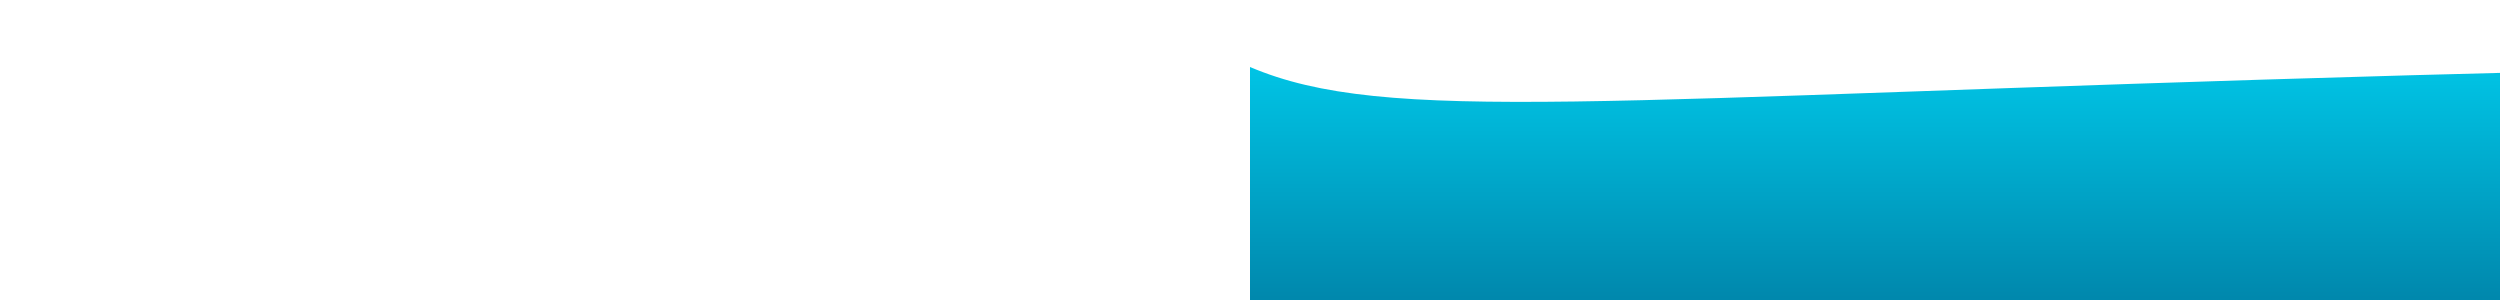   <svg
    width="100%"
    height="300px"
    fill="none"
    version="1.1"
    xmlns="http://www.w3.org/2000/svg"
  >
    <linearGradient
      id="grad1"
      x1="0%"
      y1="0%"
      x2="100%"
      y2="0%"
      gradientTransform="rotate(90)"
    >
      <stop offset="0%" stop-color="#00E0FF"></stop>
      <stop offset="100%" stop-color="#00789E"></stop>
    </linearGradient>
    <path
      fill="url(#grad1)"
      d=" M0 67 C 273,183 822,-40 6000.00,106 V 359 H 0 V 67 Z"
    >
      <animate
        repeatCount="indefinite"
        fill="url(#grad1)"
        attributeName="d"
        dur="15s"
        attributeType="XML"
        values=" M0 77 C 473,283 822,-40 6000,116 V 359 H 0 V 67 Z; M0 77 C
        473,-40 1222,283 6000,136 V 359 H 0 V 67 Z; M0 77 C 973,260 1722,-53
        6000,120 V 359 H 0 V 67 Z; M0 77 C 473,283 822,-40 6000,116 V 359 H 0 V
        67 Z "
      ></animate>
    </path>
  </svg>
